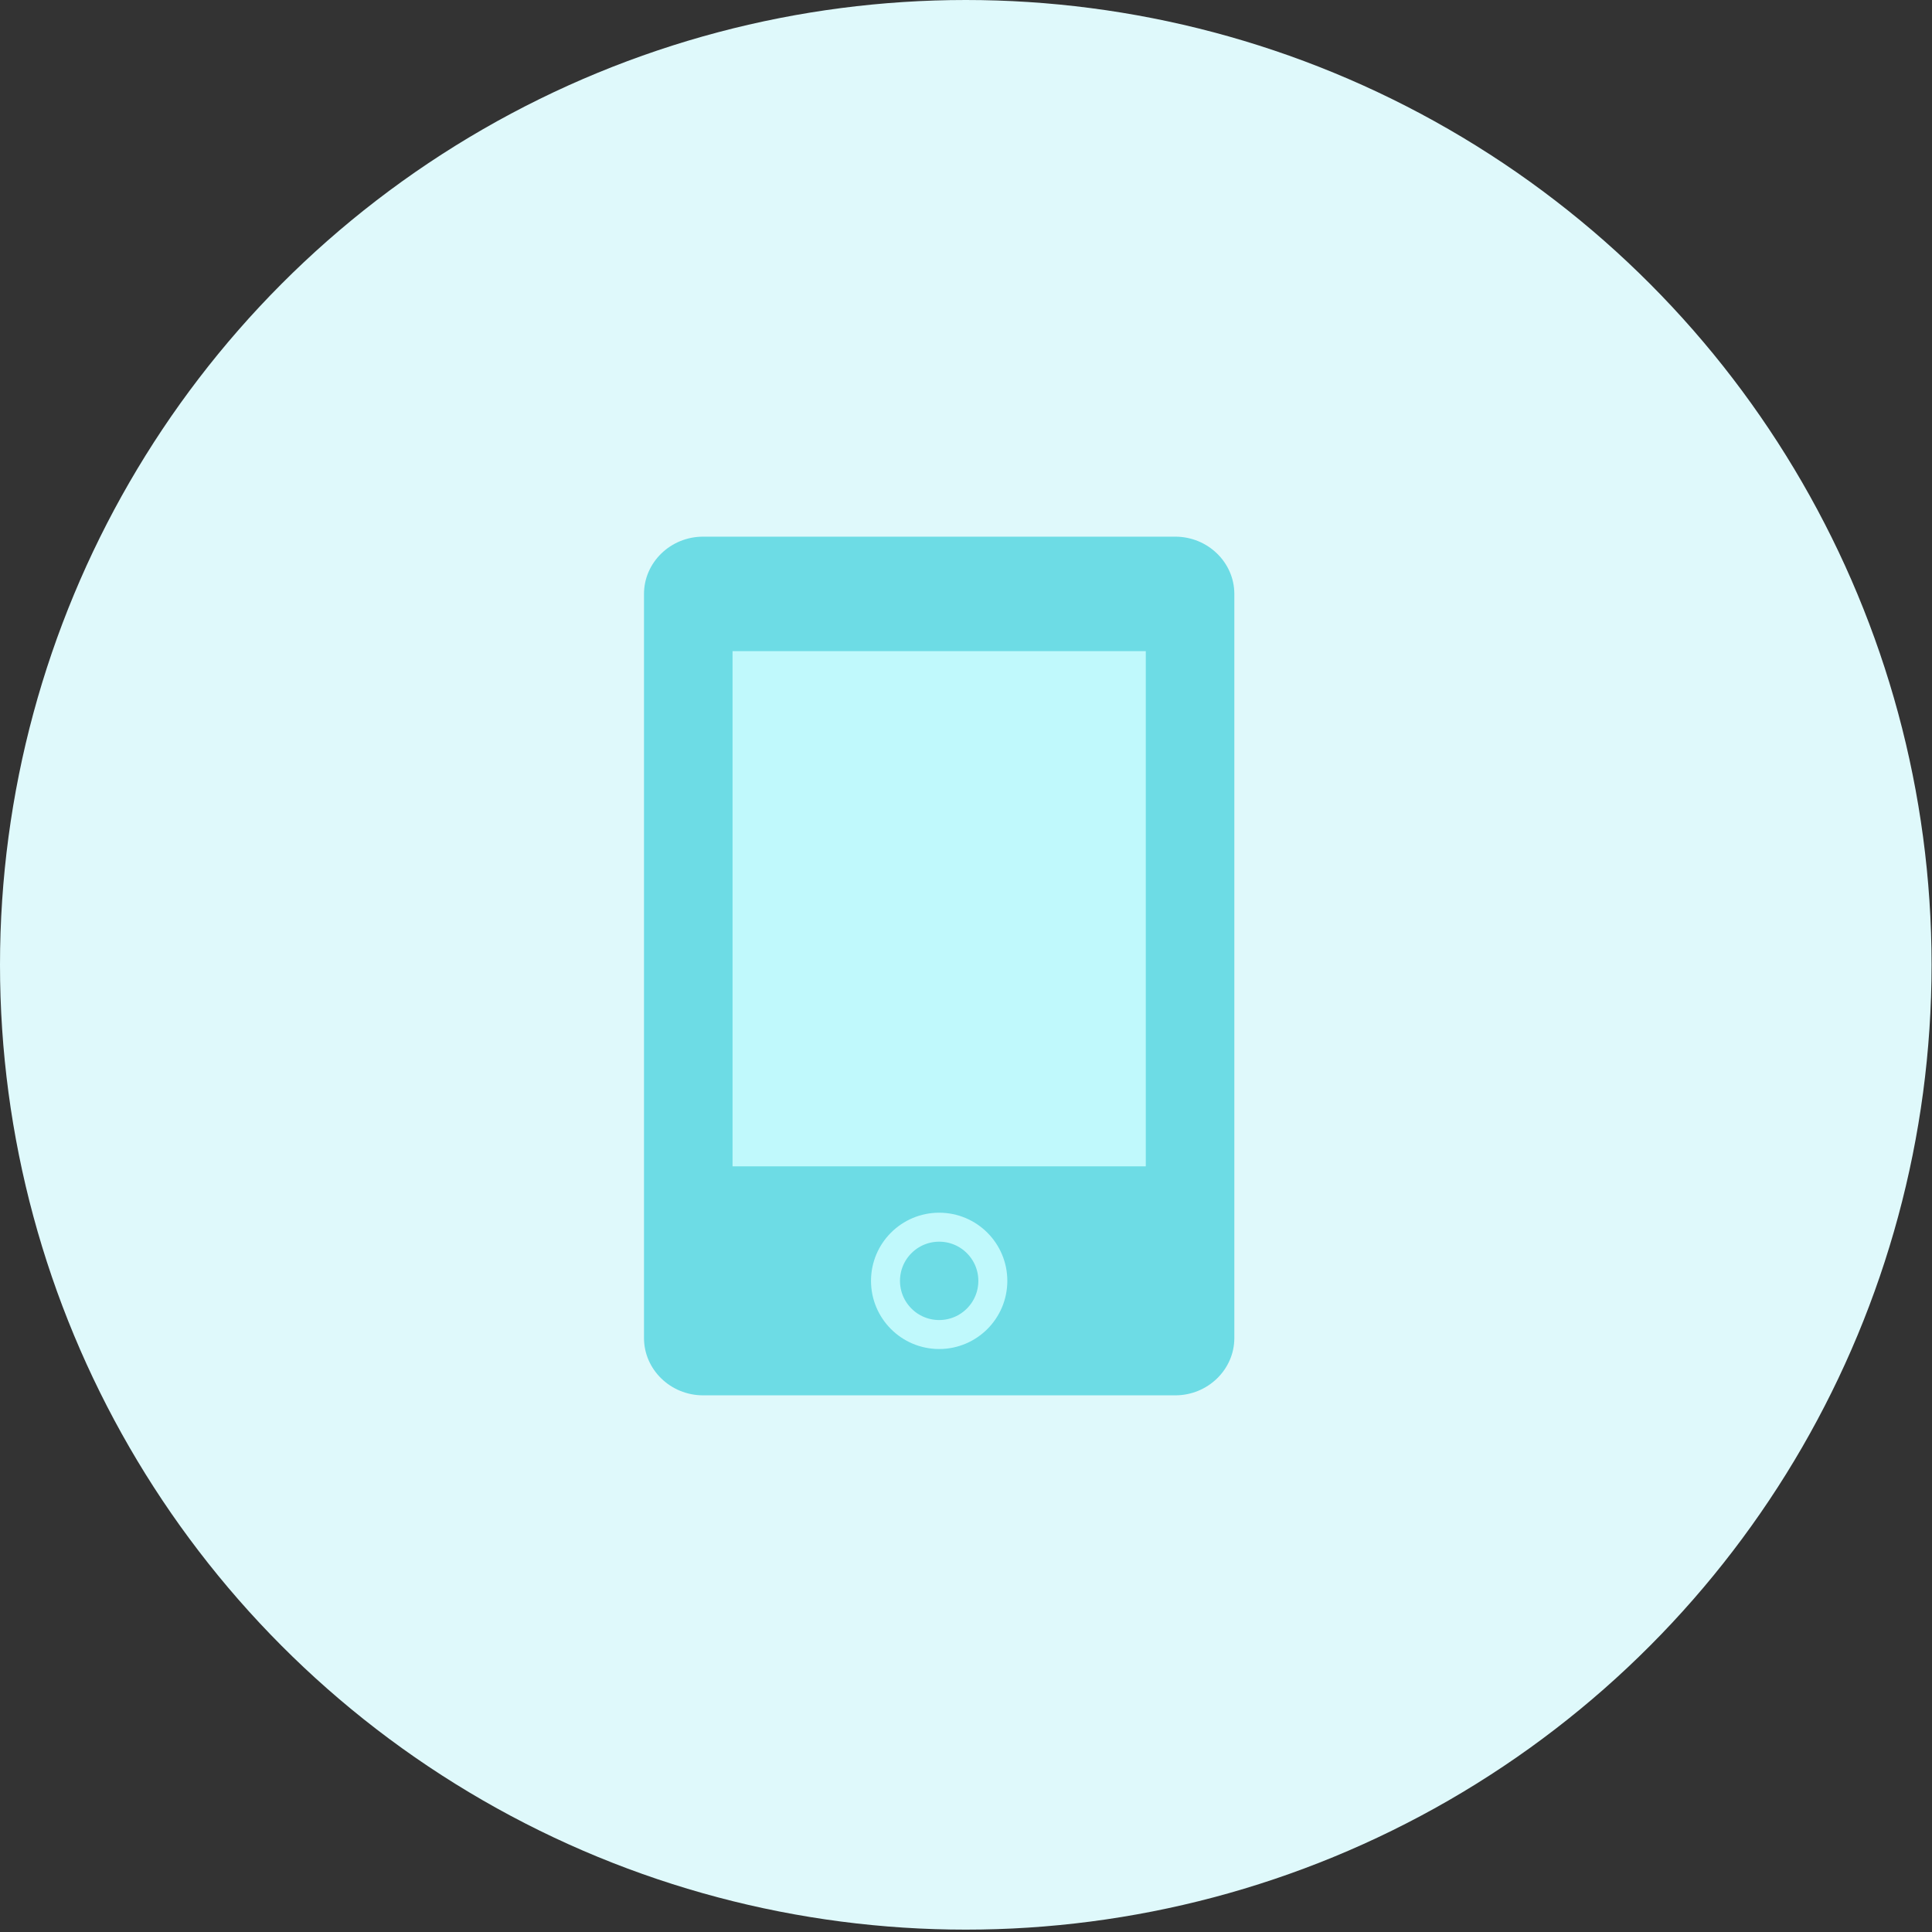 <svg xmlns="http://www.w3.org/2000/svg" width="36" height="36" viewBox="0 0 36 36">
    <rect x="0" y="0" width="36" height="36" fill="#333333" stroke="none"/>
    <g fill="none" fill-rule="evenodd">
        <ellipse cx="17.996" cy="17.978" fill="#DFF9FB" rx="17.996" ry="17.978"/>
        <g transform="translate(12 10)">
            <path fill="#6DDCE5" d="M9.9 16H1.1C.495 16 0 15.52 0 14.933V1.067C0 .48.495 0 1.1 0h8.8c.605 0 1.1.48 1.1 1.067v13.866C11 15.52 10.505 16 9.9 16z"/>
            <path fill="#C0F9FC" d="M1.65 2.133h7.7v9.6h-7.7z"/>
            <ellipse cx="5.5" cy="13.867" stroke="#C0F9FC" stroke-linecap="square" stroke-width=".54" rx="1" ry="1"/>
        </g>
    </g>
</svg>
